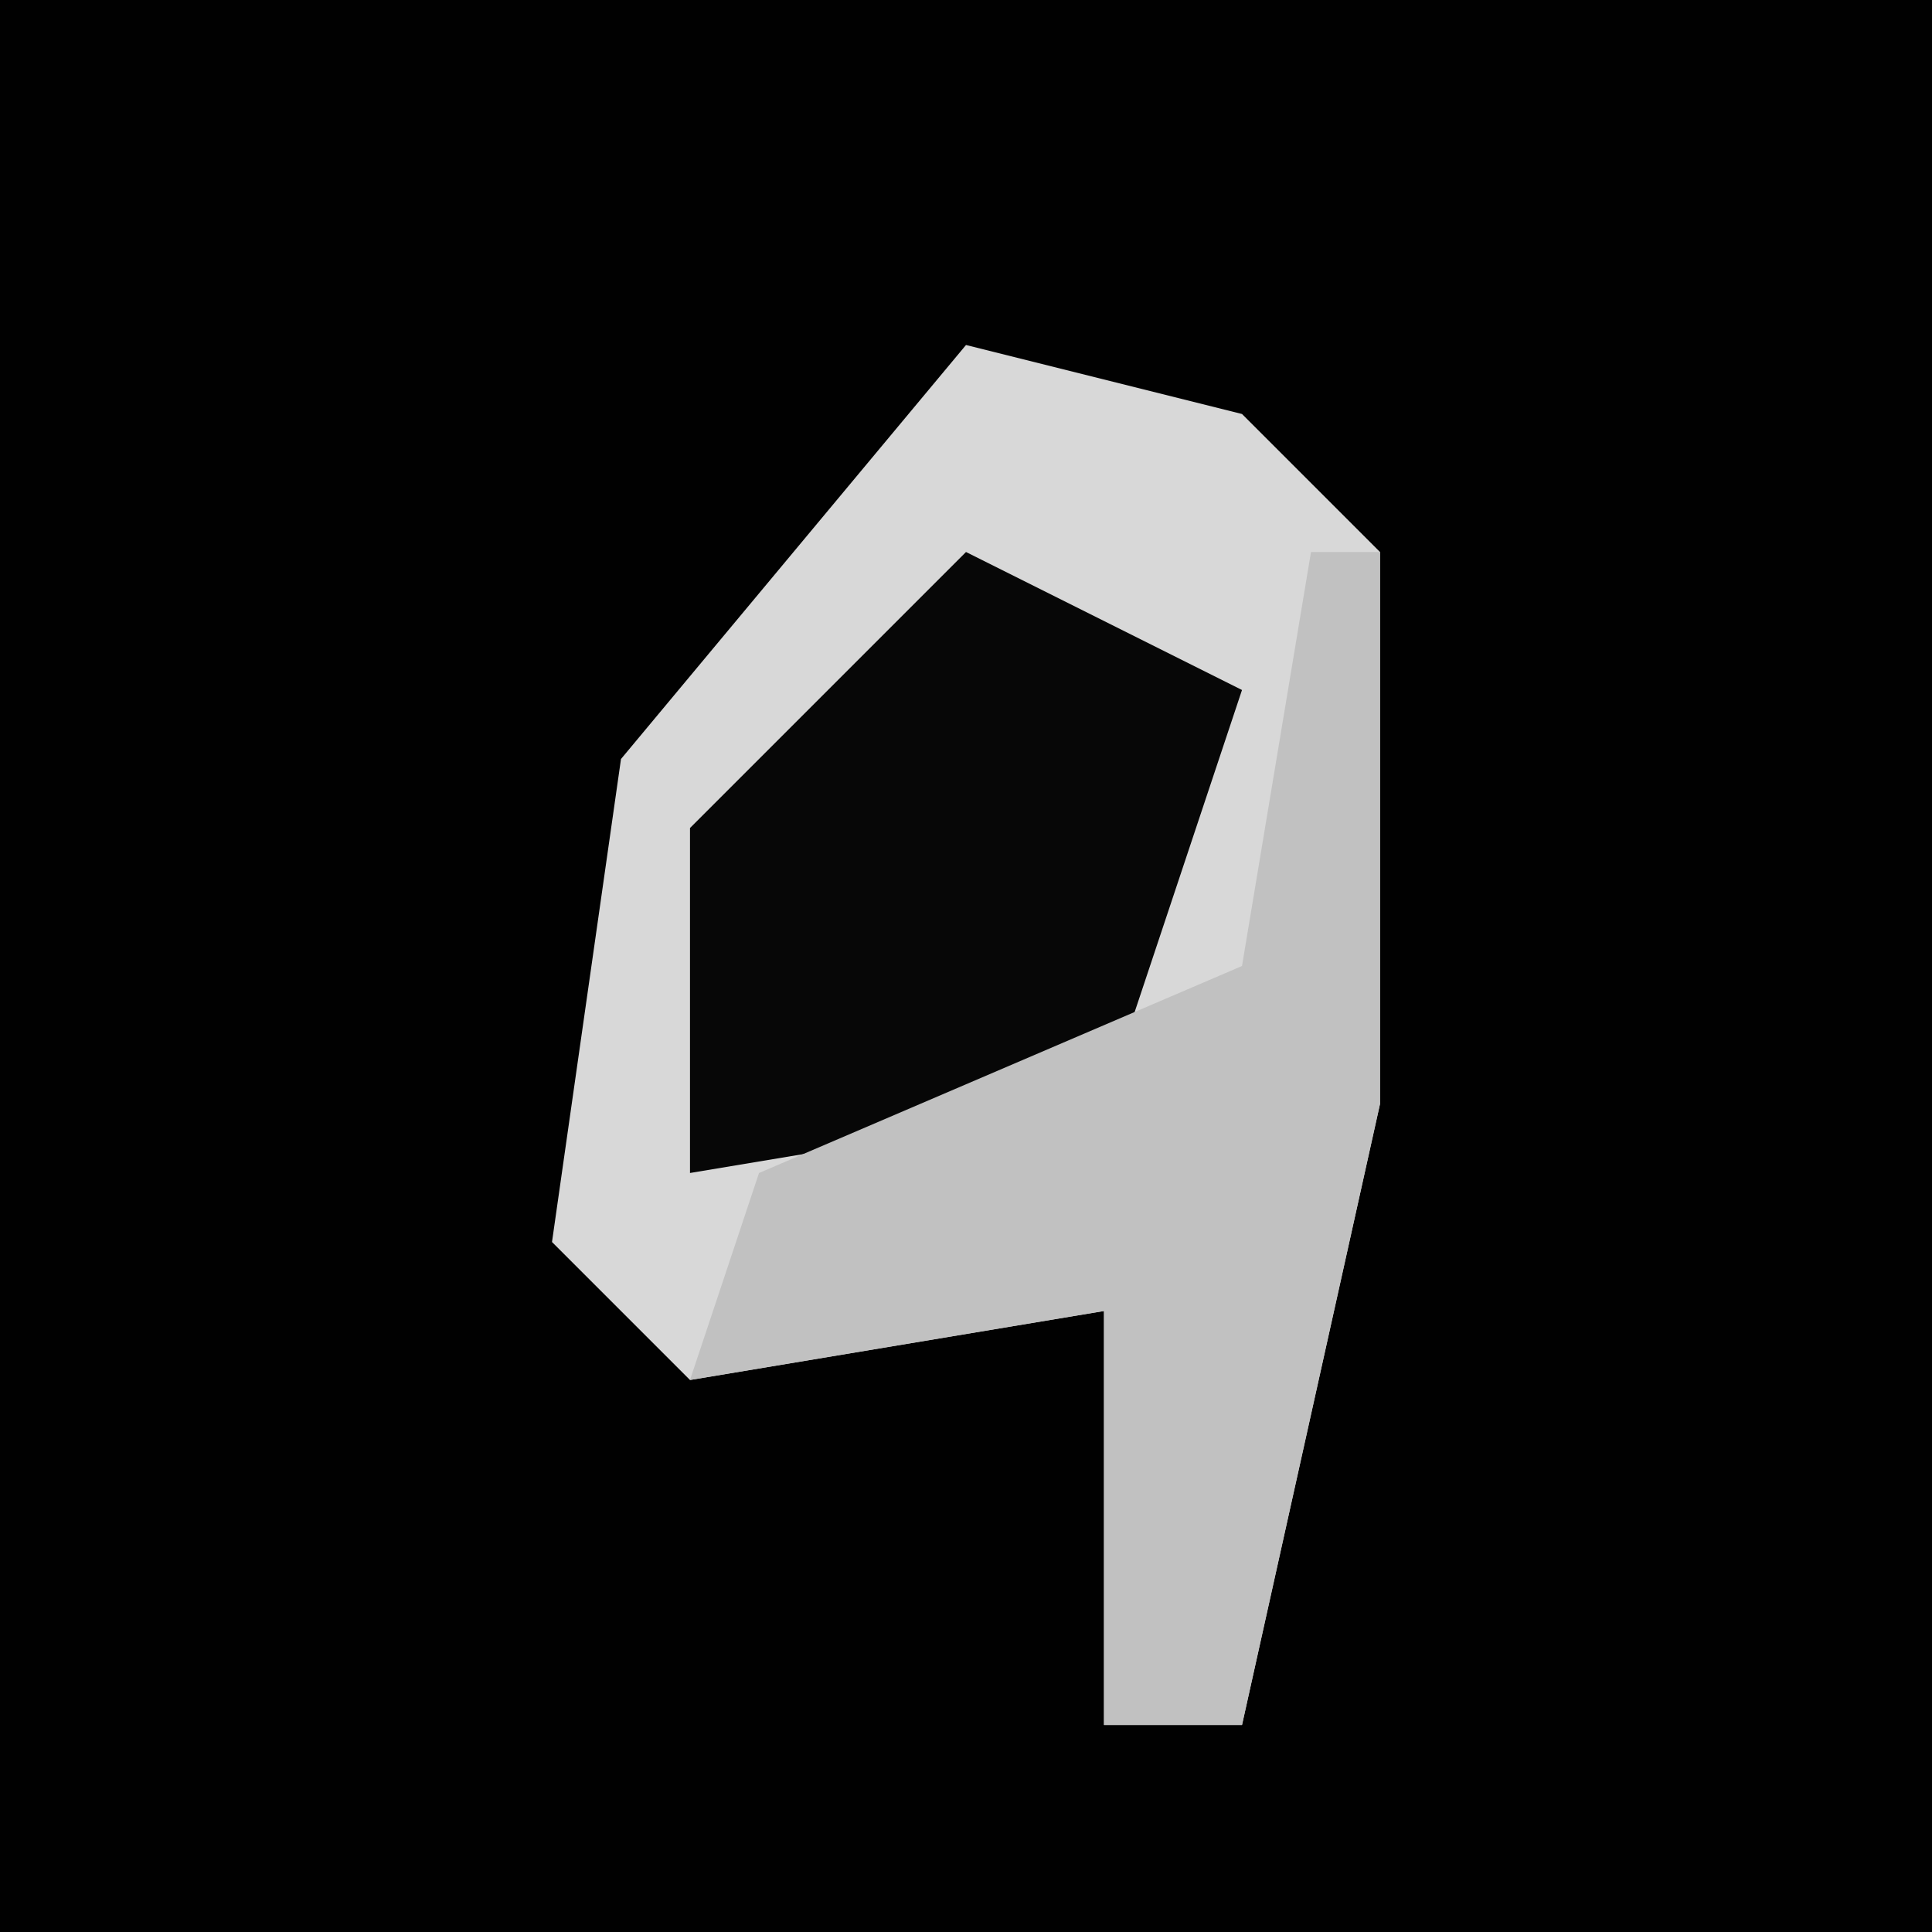 <?xml version="1.0" encoding="UTF-8"?>
<svg version="1.1" xmlns="http://www.w3.org/2000/svg" width="28" height="28">
<path d="M0,0 L28,0 L28,28 L0,28 Z " fill="#010101" transform="translate(0,0)"/>
<path d="M0,0 L4,1 L6,3 L6,11 L4,20 L2,20 L2,14 L-4,15 L-6,13 L-5,6 Z " fill="#D8D8D8" transform="translate(14,5)"/>
<path d="M0,0 L4,2 L2,8 L-4,9 L-4,4 Z " fill="#070707" transform="translate(14,8)"/>
<path d="M0,0 L1,0 L1,8 L-1,17 L-3,17 L-3,11 L-9,12 L-8,9 L-1,6 Z " fill="#C1C1C1" transform="translate(19,8)"/>
</svg>
